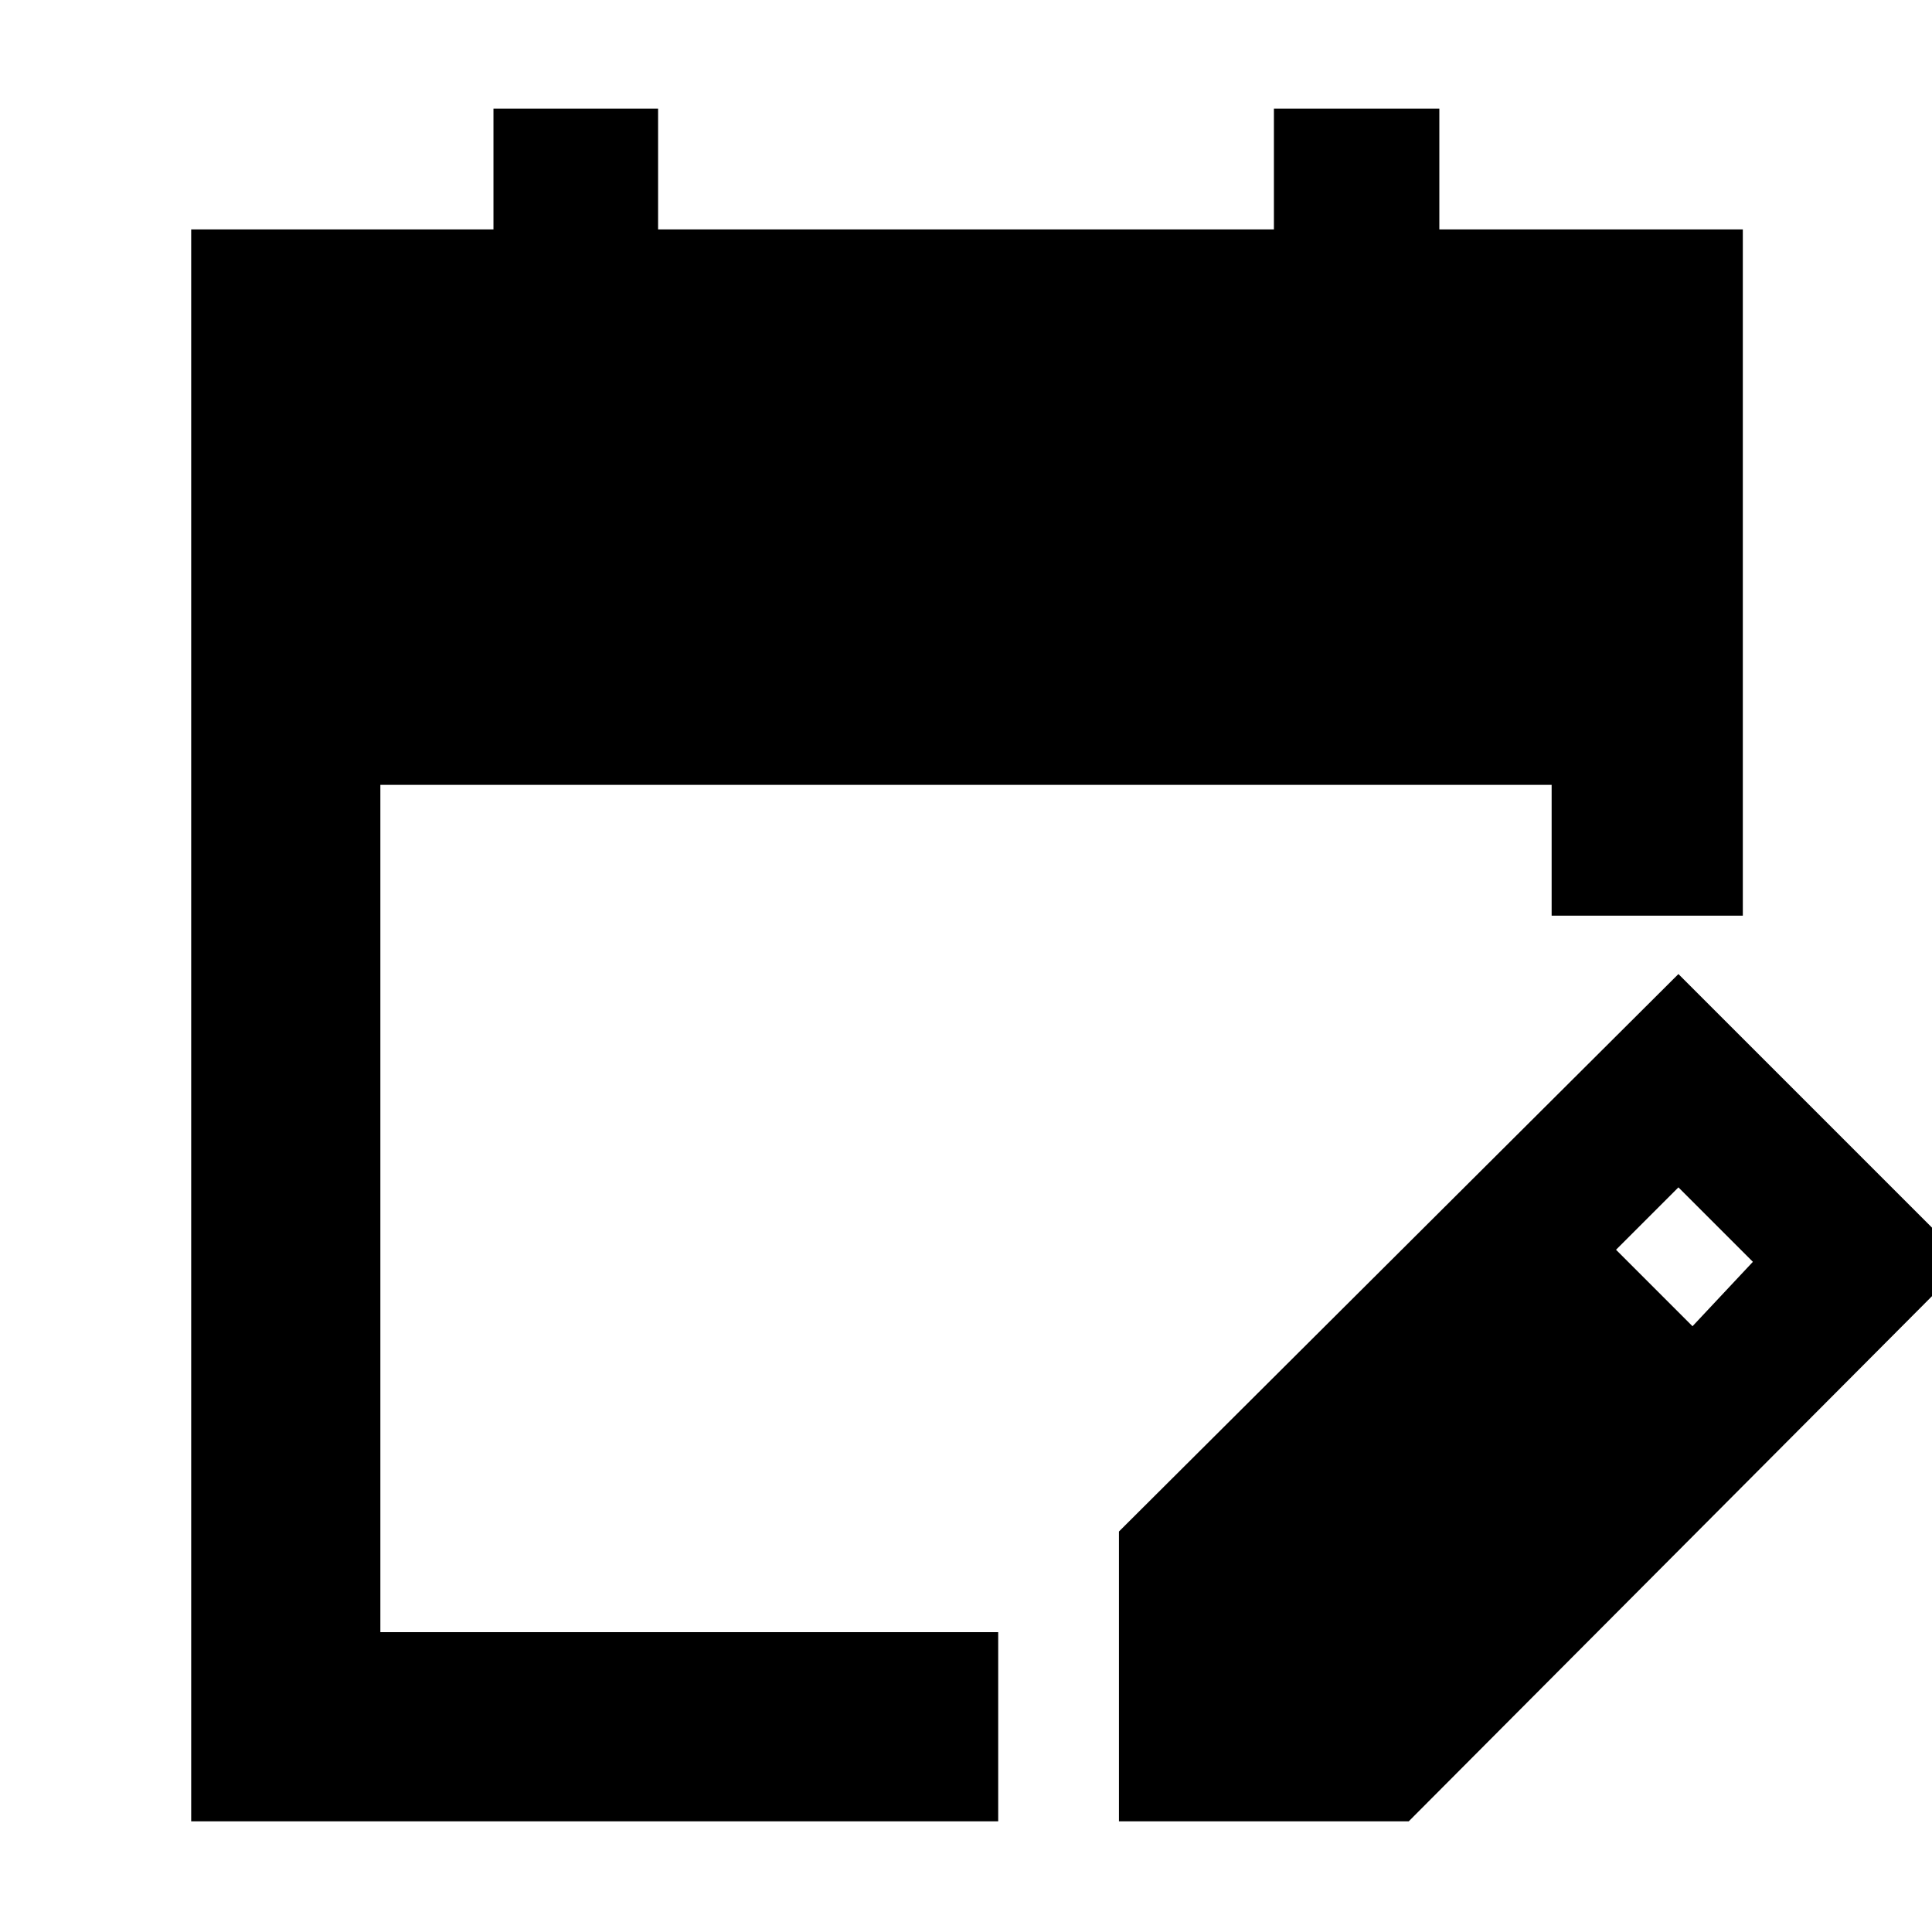 <svg xmlns="http://www.w3.org/2000/svg" height="48" viewBox="0 -960 960 960" width="48"><path d="M95-55v-791h150.2v-60H327v60h306v-60h82.2v60H866v341h-95v-65H189v421h307v94H95Zm461 0v-144l278-277 143 143L700-55H556Zm285-246 30-32-37-37-31 31 38 38Z"/></svg>